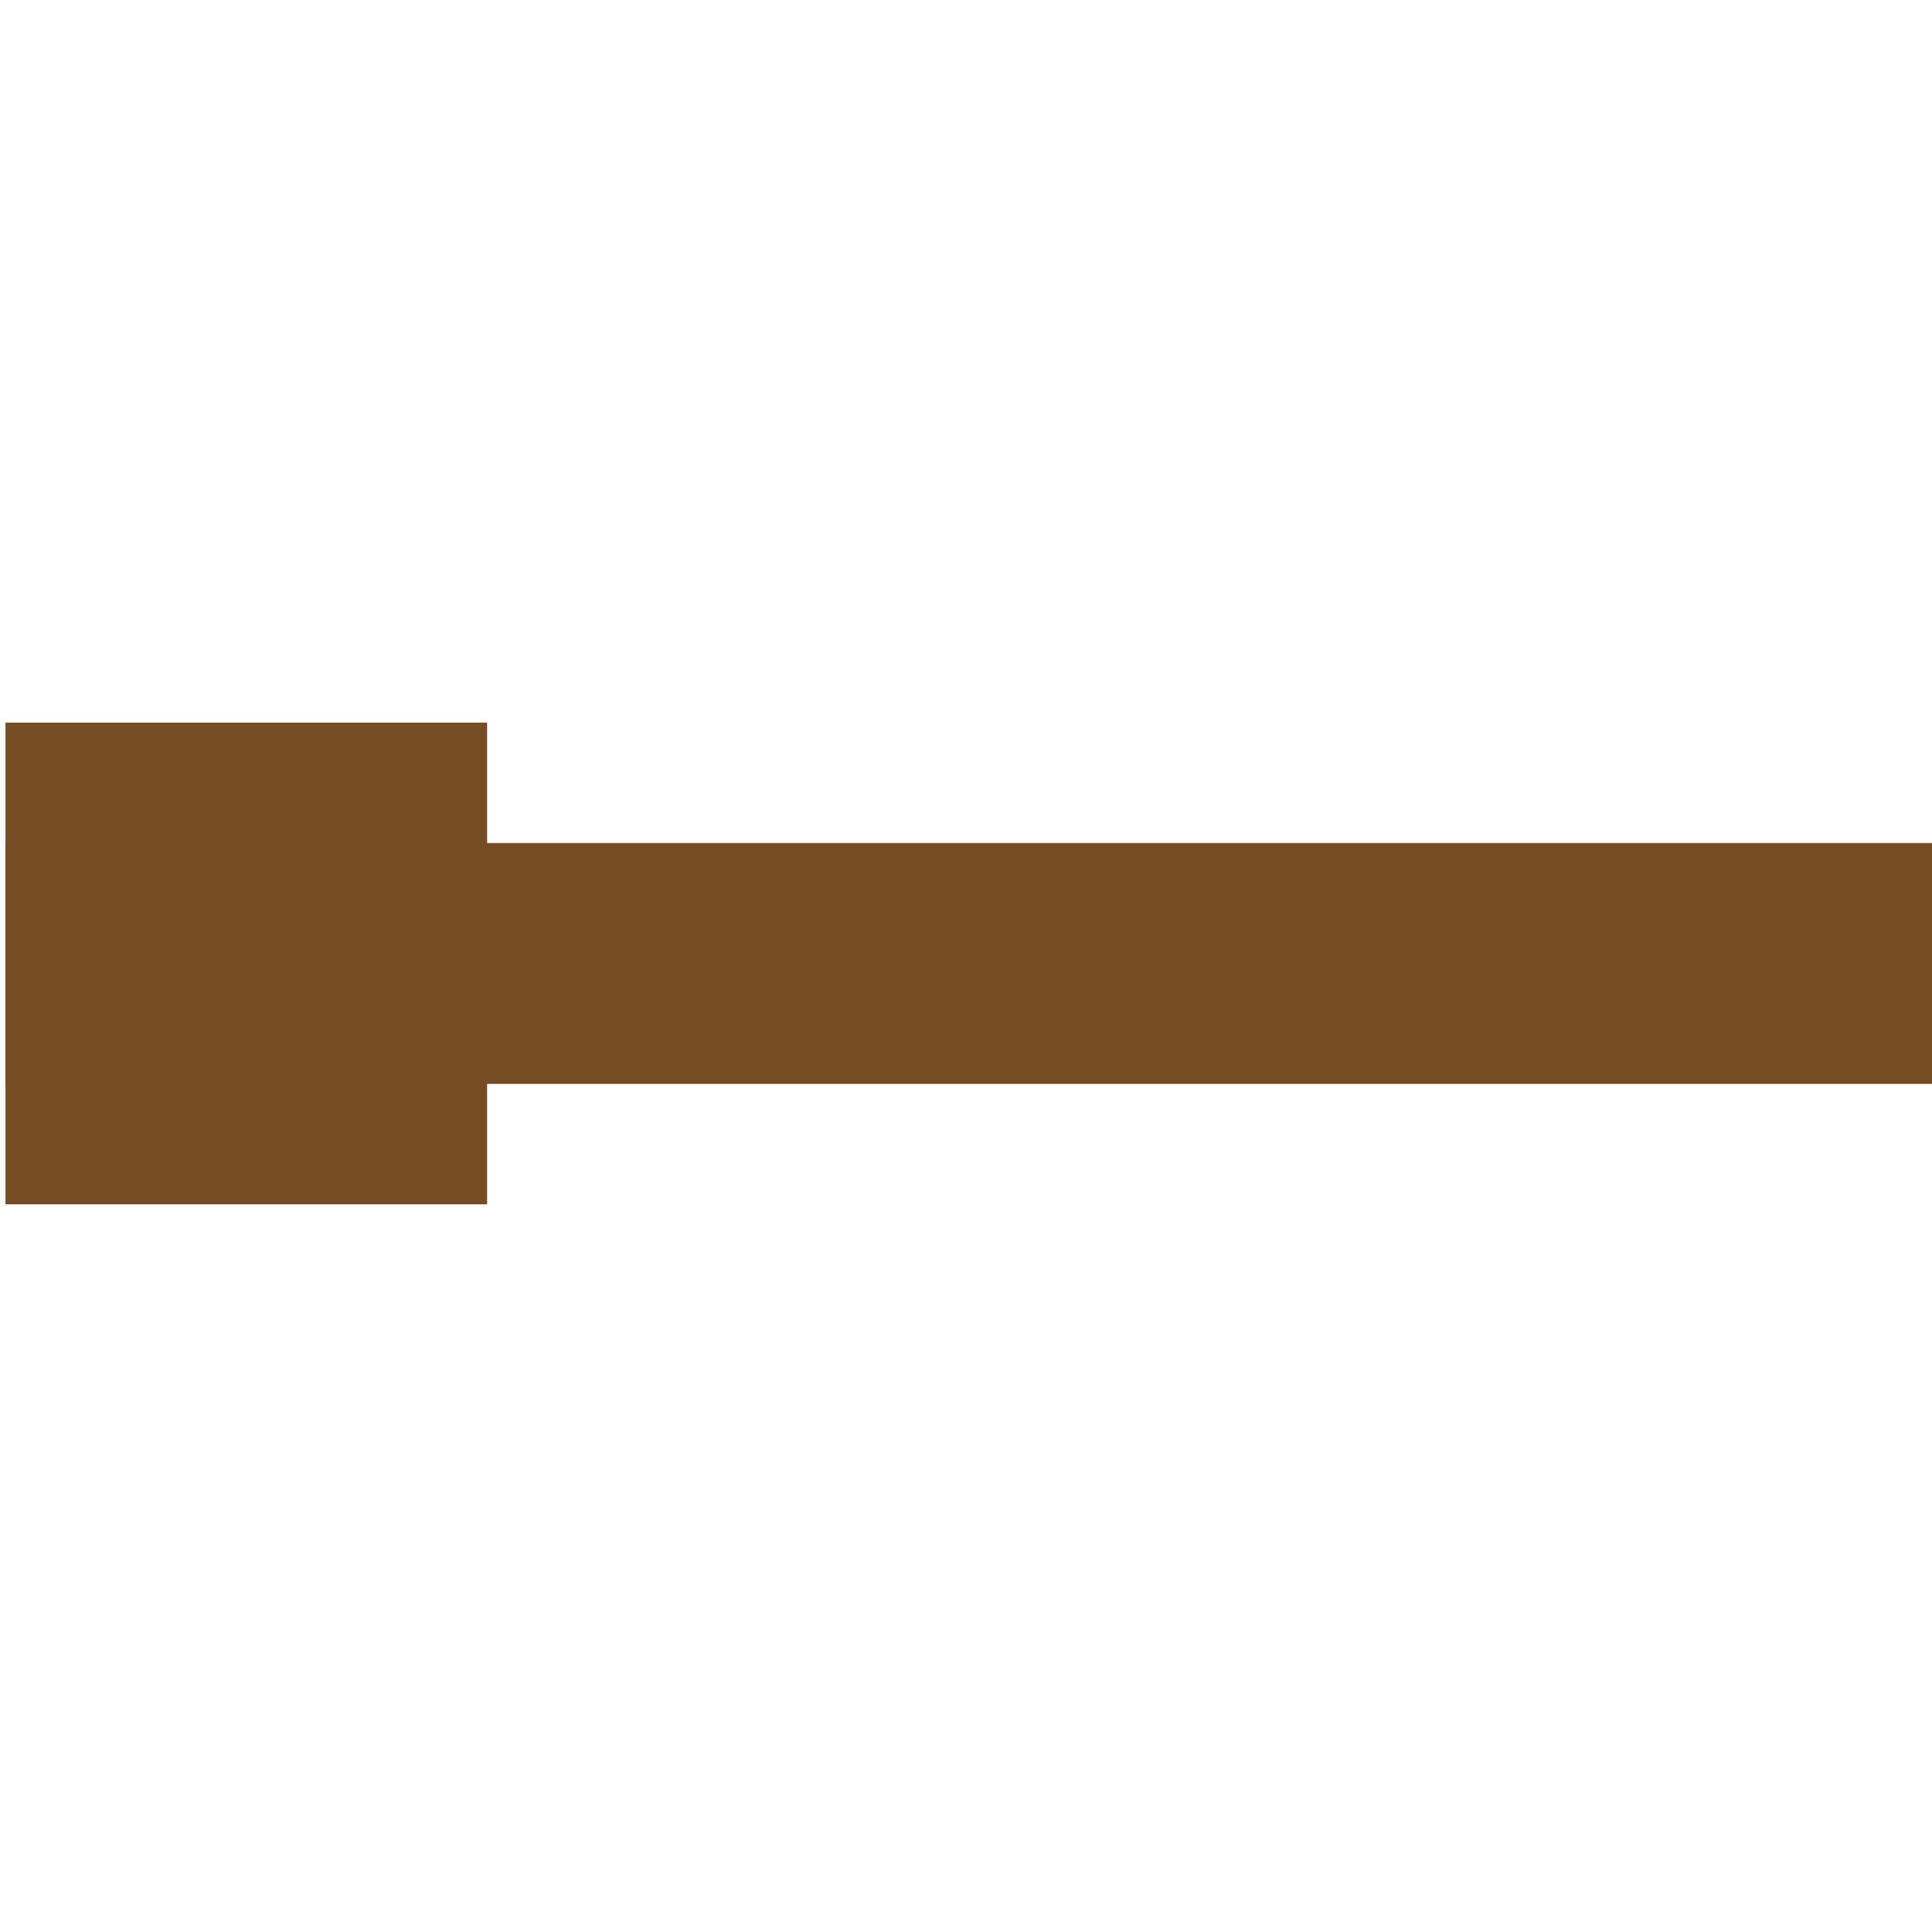<?xml version="1.0" encoding="UTF-8"?><svg id="b" xmlns="http://www.w3.org/2000/svg" viewBox="0 0 144.41 144"><defs><style>.d{fill:none;}.e{fill:#754c24;}</style></defs><g id="c"><rect class="d" width="144.41" height="144"/><rect class="e" x=".41" y="63" width="144" height="18"/><rect class="e" x=".41" y="54" width="36" height="36"/></g></svg>